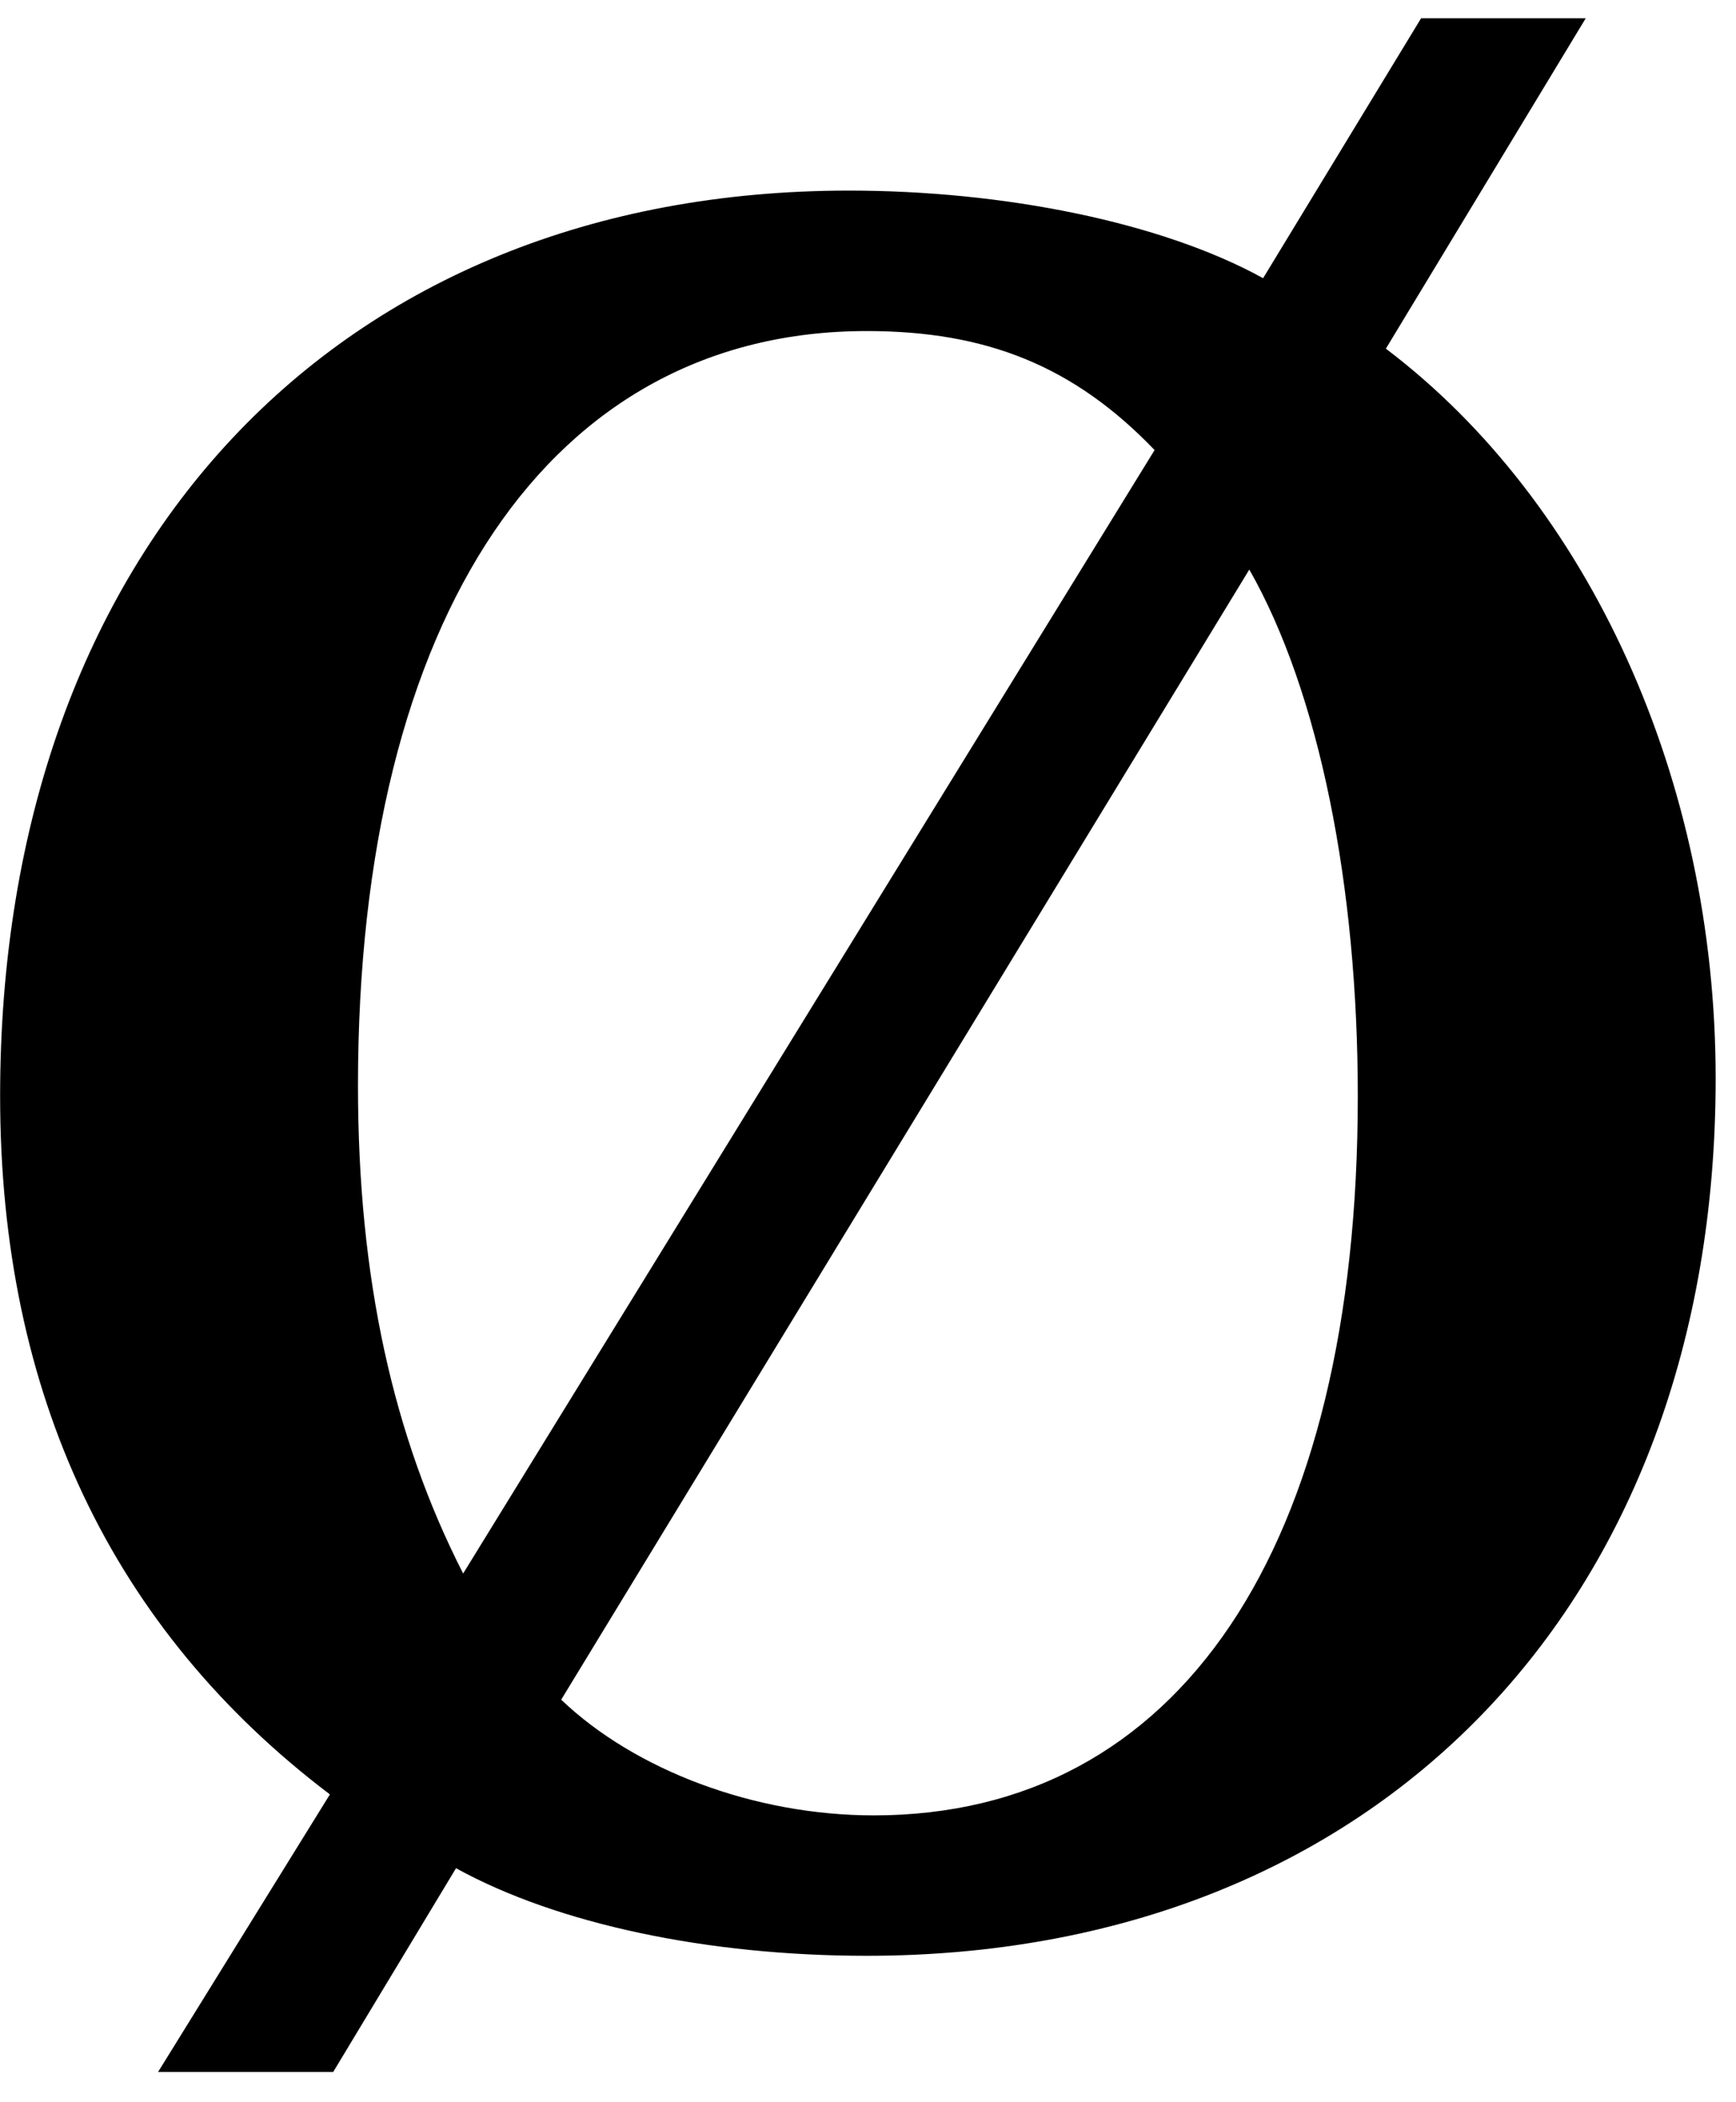 <?xml version="1.0" encoding="UTF-8" standalone="no"?>
<!-- Created with Inkscape (http://www.inkscape.org/) -->

<svg
   xmlns:dc="http://purl.org/dc/elements/1.1/"
   xmlns:cc="http://creativecommons.org/ns#"
   xmlns:rdf="http://www.w3.org/1999/02/22-rdf-syntax-ns#"
   xmlns:svg="http://www.w3.org/2000/svg"
   xmlns="http://www.w3.org/2000/svg"
   xmlns:inkscape="http://www.inkscape.org/namespaces/inkscape"
   version="1.1"
   width="71.25"
   height="86.25"
   id="svg2"
   xml:space="preserve"><defs
     id="defs6" /><g
     transform="matrix(1.25,0,0,-1.25,0,86.25)"
     id="g10"><g
       transform="scale(0.1,0.1)"
       id="g12"><path
         d="m 51.91,9.941 57.5,0 40.32,66.867 c 33.43,-18.438 82.969,-28.75 134.84,-28.75 167.032,0 278.75,115.16 278.75,287.972 0,97.969 -41.41,188.91 -108.281,239.528 L 520.66,684 466.602,684 414.73,598.691 c -33.441,18.43 -85.32,28.75 -135.941,28.75 C 110.66,627.441 0.039,509.941 0.039,330.25 0.039,232.281 36.91,155.09 108.32,101.031 L 51.91,9.941 z M 152.07,173.531 c -22.968,45 -34.531,96.867 -34.531,160.16 0,154.368 63.281,247.649 167.031,247.649 39.219,0 67.969,-11.399 94.532,-39.059 L 152.07,173.531 z M 410.199,503.059 C 433.16,462.75 445.82,399.309 445.82,330.25 445.82,181.648 387.07,94.148 286.91,94.148 247.699,94.148 208.48,109 184.262,132.121 l 225.937,370.938 z"
         inkscape:connector-curvature="0"
         id="path14"
         style="fill:#000000;fill-opacity:1;fill-rule:nonzero;stroke:none" /></g></g></svg>